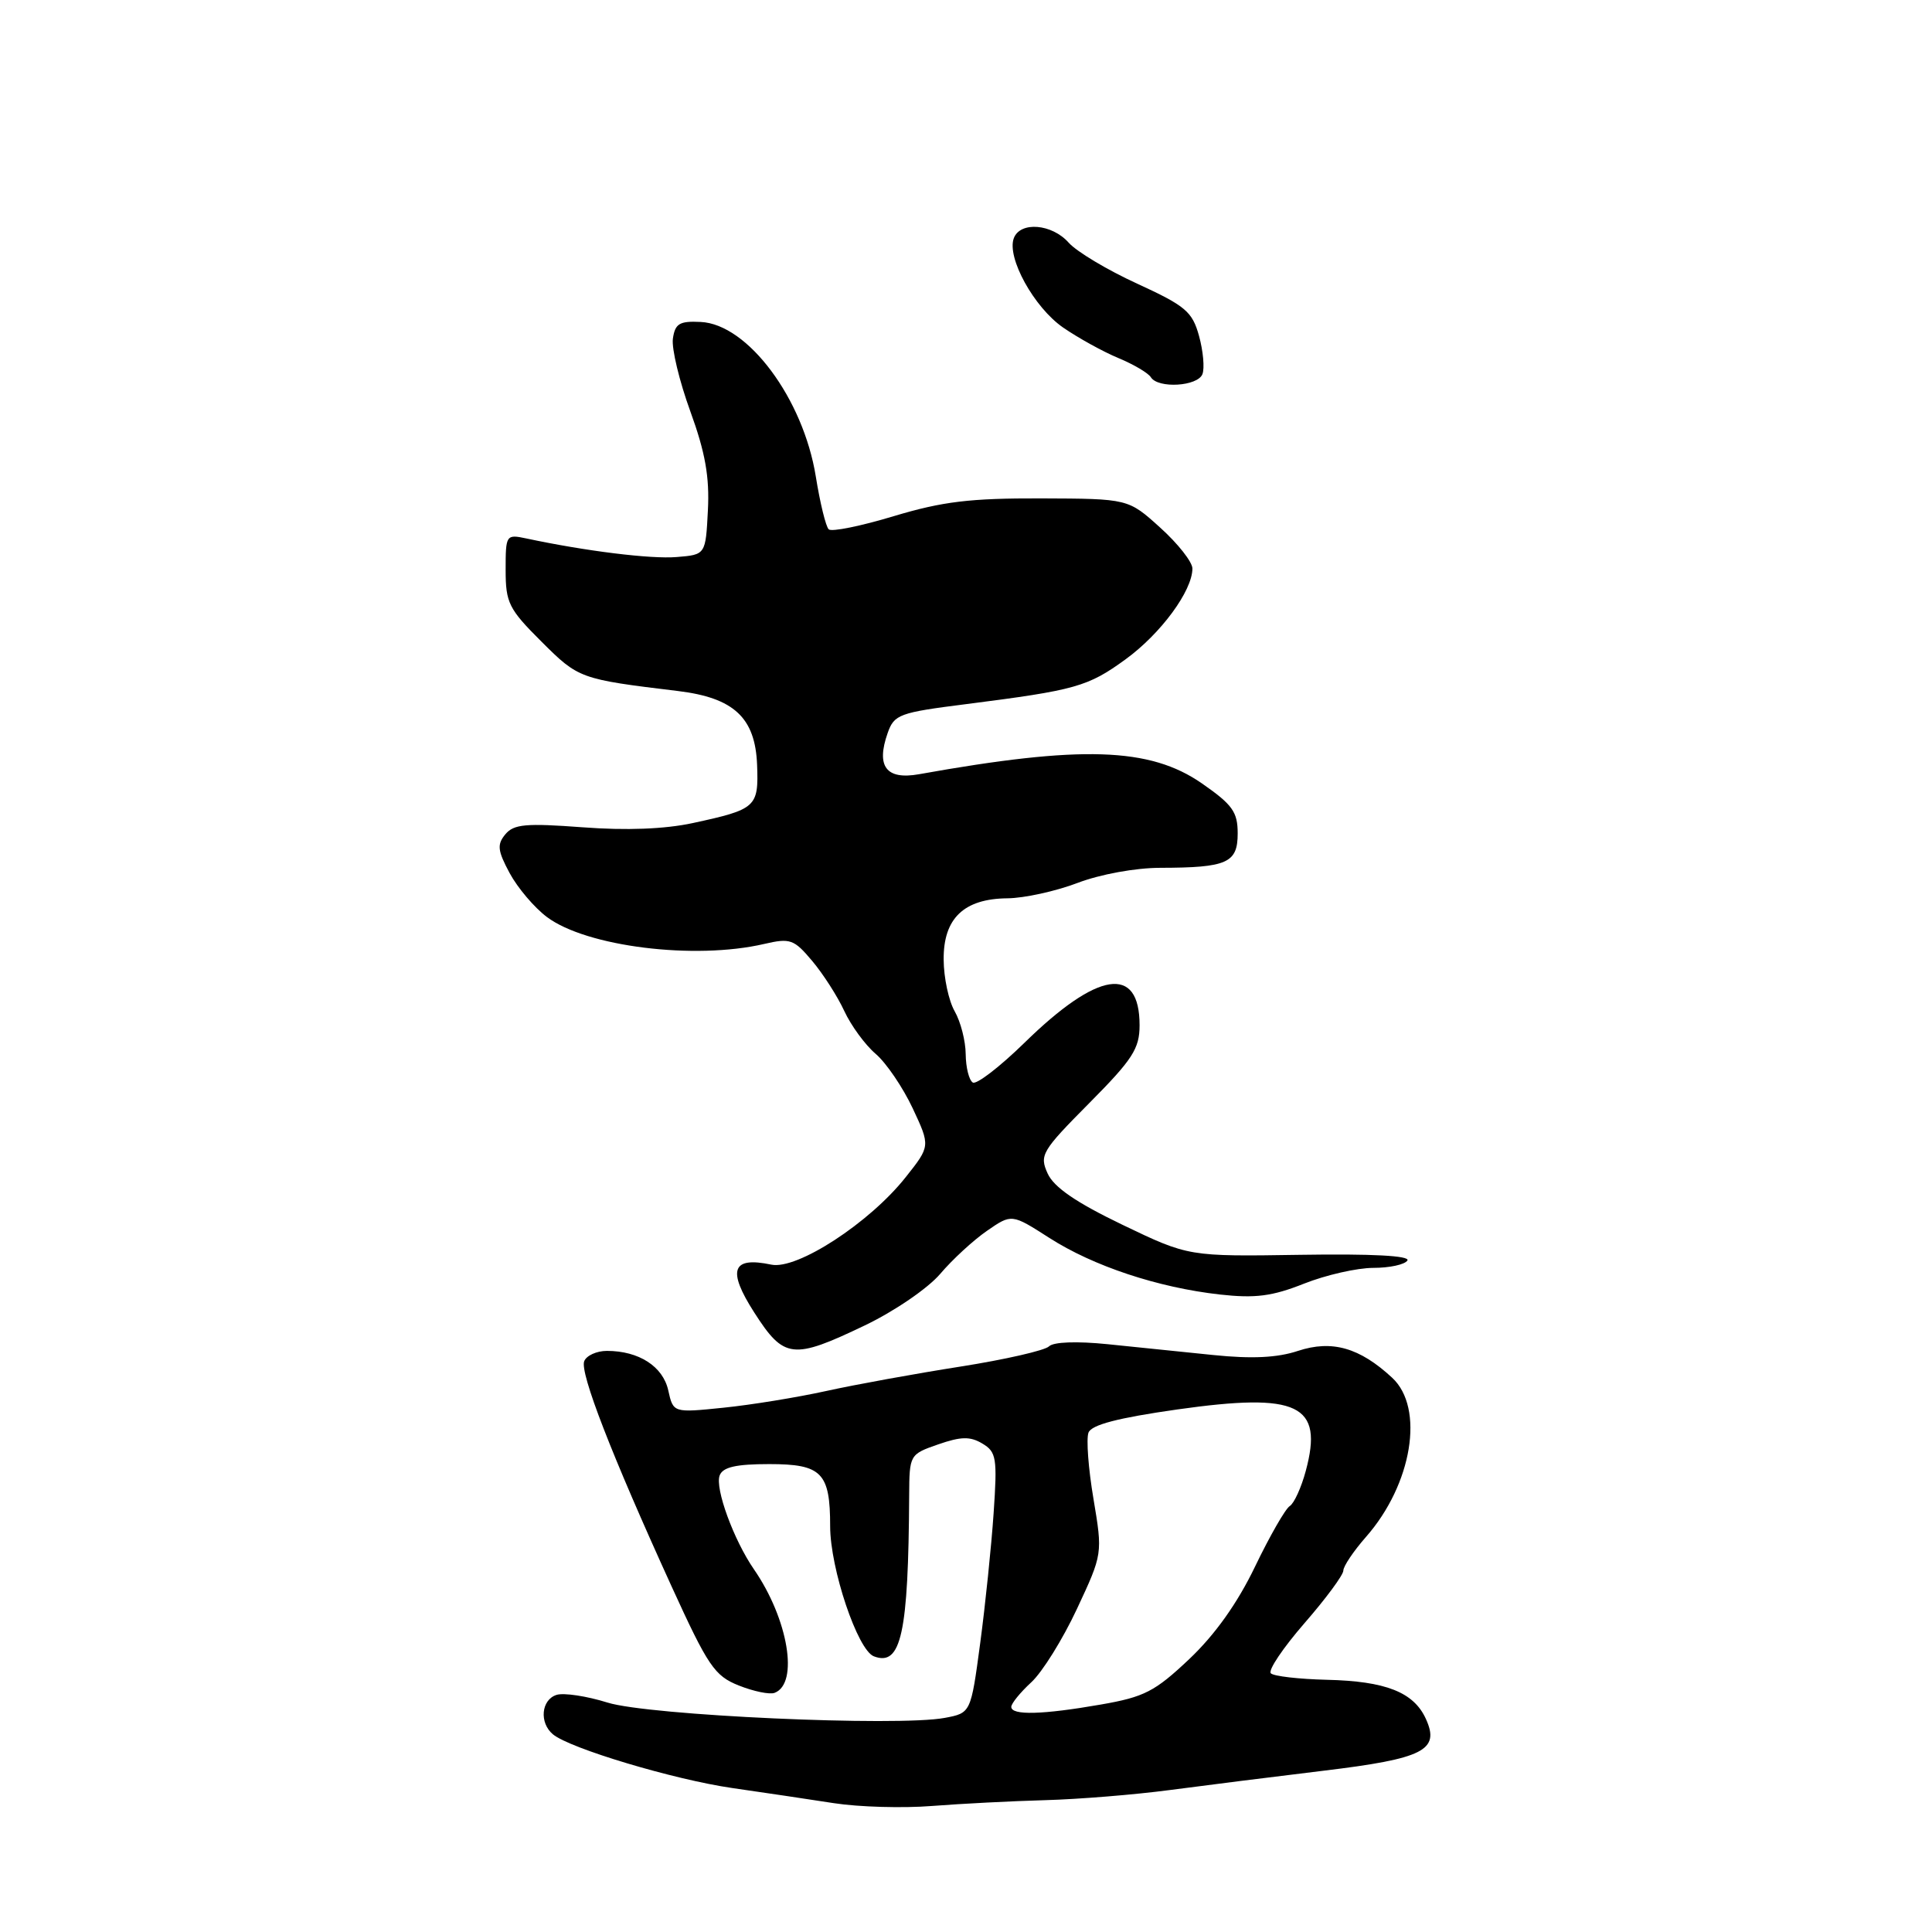 <?xml version="1.0" encoding="UTF-8" standalone="no"?>
<!DOCTYPE svg PUBLIC "-//W3C//DTD SVG 1.1//EN" "http://www.w3.org/Graphics/SVG/1.1/DTD/svg11.dtd" >
<svg xmlns="http://www.w3.org/2000/svg" xmlns:xlink="http://www.w3.org/1999/xlink" version="1.1" viewBox="0 0 256 256">
 <g >
 <path fill="currentColor"
d=" M 138.50 238.53 C 142.90 238.41 150.32 237.81 155.00 237.19 C 159.68 236.57 168.84 235.42 175.37 234.63 C 188.64 233.03 190.83 231.92 188.94 227.77 C 187.33 224.22 183.62 222.76 175.79 222.58 C 172.11 222.49 168.77 222.11 168.39 221.72 C 168.00 221.33 170.01 218.35 172.84 215.09 C 175.68 211.83 178.00 208.69 178.00 208.11 C 178.00 207.54 179.35 205.53 181.00 203.65 C 187.13 196.68 188.79 186.56 184.47 182.56 C 180.16 178.56 176.49 177.52 171.99 179.00 C 169.26 179.91 165.88 180.07 160.79 179.55 C 156.78 179.14 150.46 178.49 146.74 178.11 C 142.68 177.70 139.59 177.81 139.00 178.40 C 138.46 178.94 133.17 180.15 127.26 181.08 C 121.34 182.01 113.35 183.46 109.50 184.31 C 105.65 185.16 99.51 186.16 95.85 186.53 C 89.21 187.21 89.21 187.21 88.55 184.24 C 87.85 181.06 84.66 179.00 80.42 179.00 C 79.06 179.00 77.70 179.62 77.41 180.37 C 76.82 181.91 81.03 192.76 88.99 210.21 C 93.82 220.78 94.68 222.06 97.90 223.34 C 99.86 224.12 101.99 224.56 102.64 224.31 C 105.88 223.07 104.45 214.53 99.90 207.94 C 97.22 204.06 94.71 197.19 95.36 195.50 C 95.78 194.40 97.52 194.00 101.93 194.00 C 108.89 194.00 110.00 195.13 110.00 202.24 C 110.00 207.84 113.63 218.64 115.79 219.47 C 119.41 220.86 120.37 216.49 120.47 198.11 C 120.50 192.77 120.54 192.70 124.31 191.39 C 127.34 190.34 128.55 190.31 130.17 191.28 C 132.03 192.39 132.16 193.19 131.66 200.50 C 131.36 204.90 130.56 212.66 129.88 217.74 C 128.64 226.98 128.64 226.98 125.18 227.63 C 118.91 228.80 85.93 227.31 80.50 225.60 C 77.75 224.74 74.71 224.28 73.75 224.58 C 71.71 225.22 71.43 228.28 73.27 229.81 C 75.52 231.68 89.29 235.80 97.00 236.92 C 101.12 237.51 107.20 238.42 110.50 238.93 C 113.80 239.44 119.65 239.61 123.50 239.30 C 127.35 239.00 134.10 238.65 138.50 238.53 Z  M 114.60 175.62 C 118.51 173.75 122.95 170.71 124.58 168.80 C 126.18 166.91 128.97 164.34 130.78 163.09 C 134.05 160.83 134.05 160.83 139.03 164.02 C 144.87 167.77 153.44 170.61 161.64 171.53 C 166.33 172.05 168.56 171.77 172.79 170.09 C 175.69 168.94 179.83 168.00 181.98 168.00 C 184.13 168.00 186.15 167.56 186.49 167.02 C 186.87 166.39 181.76 166.12 172.30 166.27 C 157.50 166.50 157.50 166.50 148.75 162.30 C 142.59 159.34 139.65 157.32 138.82 155.50 C 137.71 153.06 138.03 152.52 144.32 146.18 C 150.08 140.38 151.00 138.95 151.00 135.85 C 151.00 127.81 145.46 128.66 135.73 138.19 C 132.46 141.38 129.39 143.74 128.90 143.44 C 128.40 143.13 127.98 141.45 127.96 139.69 C 127.95 137.94 127.29 135.38 126.50 134.00 C 125.71 132.62 125.05 129.55 125.04 127.16 C 124.99 121.70 127.71 119.08 133.50 119.03 C 135.70 119.01 139.87 118.10 142.76 117.00 C 145.77 115.85 150.47 114.99 153.76 114.99 C 162.61 114.97 164.00 114.35 164.00 110.43 C 164.00 107.58 163.31 106.62 159.25 103.80 C 152.36 99.02 143.29 98.73 121.77 102.59 C 117.43 103.36 116.06 101.57 117.62 97.13 C 118.48 94.67 119.15 94.42 128.02 93.30 C 142.53 91.45 144.15 91.00 149.16 87.35 C 153.82 83.96 158.00 78.28 158.00 75.33 C 158.00 74.47 156.09 72.04 153.75 69.93 C 149.50 66.08 149.50 66.08 137.94 66.04 C 128.55 66.01 124.90 66.45 118.44 68.39 C 114.07 69.71 110.19 70.50 109.81 70.14 C 109.43 69.79 108.66 66.64 108.10 63.15 C 106.44 52.83 99.09 42.95 92.84 42.66 C 90.03 42.52 89.45 42.88 89.16 44.88 C 88.98 46.19 90.02 50.52 91.47 54.50 C 93.45 59.94 94.03 63.20 93.80 67.62 C 93.50 73.50 93.50 73.50 89.67 73.81 C 86.27 74.10 77.57 73.02 69.75 71.35 C 67.05 70.78 67.00 70.86 67.00 75.53 C 67.00 79.87 67.41 80.70 71.75 85.02 C 76.67 89.93 76.84 89.99 89.81 91.56 C 97.26 92.46 100.08 95.10 100.32 101.37 C 100.53 106.95 100.21 107.24 91.80 109.06 C 88.09 109.86 83.00 110.06 77.19 109.62 C 69.69 109.06 68.08 109.20 66.96 110.55 C 65.84 111.90 65.93 112.71 67.53 115.69 C 68.58 117.64 70.80 120.26 72.47 121.51 C 77.71 125.44 92.05 127.22 101.25 125.08 C 104.71 124.28 105.20 124.45 107.62 127.33 C 109.06 129.04 110.98 132.03 111.87 133.96 C 112.77 135.90 114.64 138.46 116.04 139.65 C 117.43 140.84 119.63 144.08 120.93 146.84 C 123.28 151.86 123.28 151.86 120.02 155.97 C 115.23 162.03 105.61 168.29 102.20 167.57 C 96.98 166.47 96.33 168.28 99.94 173.91 C 103.89 180.07 105.04 180.20 114.60 175.62 Z  M 159.33 49.57 C 159.63 48.79 159.43 46.52 158.88 44.52 C 157.99 41.29 157.09 40.53 150.69 37.59 C 146.73 35.78 142.64 33.33 141.60 32.15 C 139.38 29.65 135.20 29.31 134.34 31.55 C 133.36 34.11 137.01 40.74 140.88 43.41 C 142.87 44.78 146.16 46.60 148.18 47.44 C 150.21 48.28 152.15 49.43 152.49 49.98 C 153.44 51.52 158.71 51.20 159.33 49.57 Z  M 134.00 226.17 C 134.00 225.72 135.19 224.26 136.64 222.92 C 138.10 221.59 140.82 217.21 142.70 213.19 C 146.11 205.89 146.11 205.89 144.89 198.60 C 144.21 194.60 143.92 190.65 144.23 189.83 C 144.63 188.79 148.12 187.88 156.00 186.76 C 172.05 184.49 175.40 186.09 173.02 194.91 C 172.43 197.11 171.47 199.21 170.90 199.56 C 170.32 199.92 168.25 203.53 166.30 207.58 C 163.97 212.43 161.00 216.60 157.59 219.83 C 153.03 224.14 151.63 224.86 145.87 225.86 C 138.15 227.21 134.00 227.32 134.00 226.17 Z "/>
</g>
</svg>